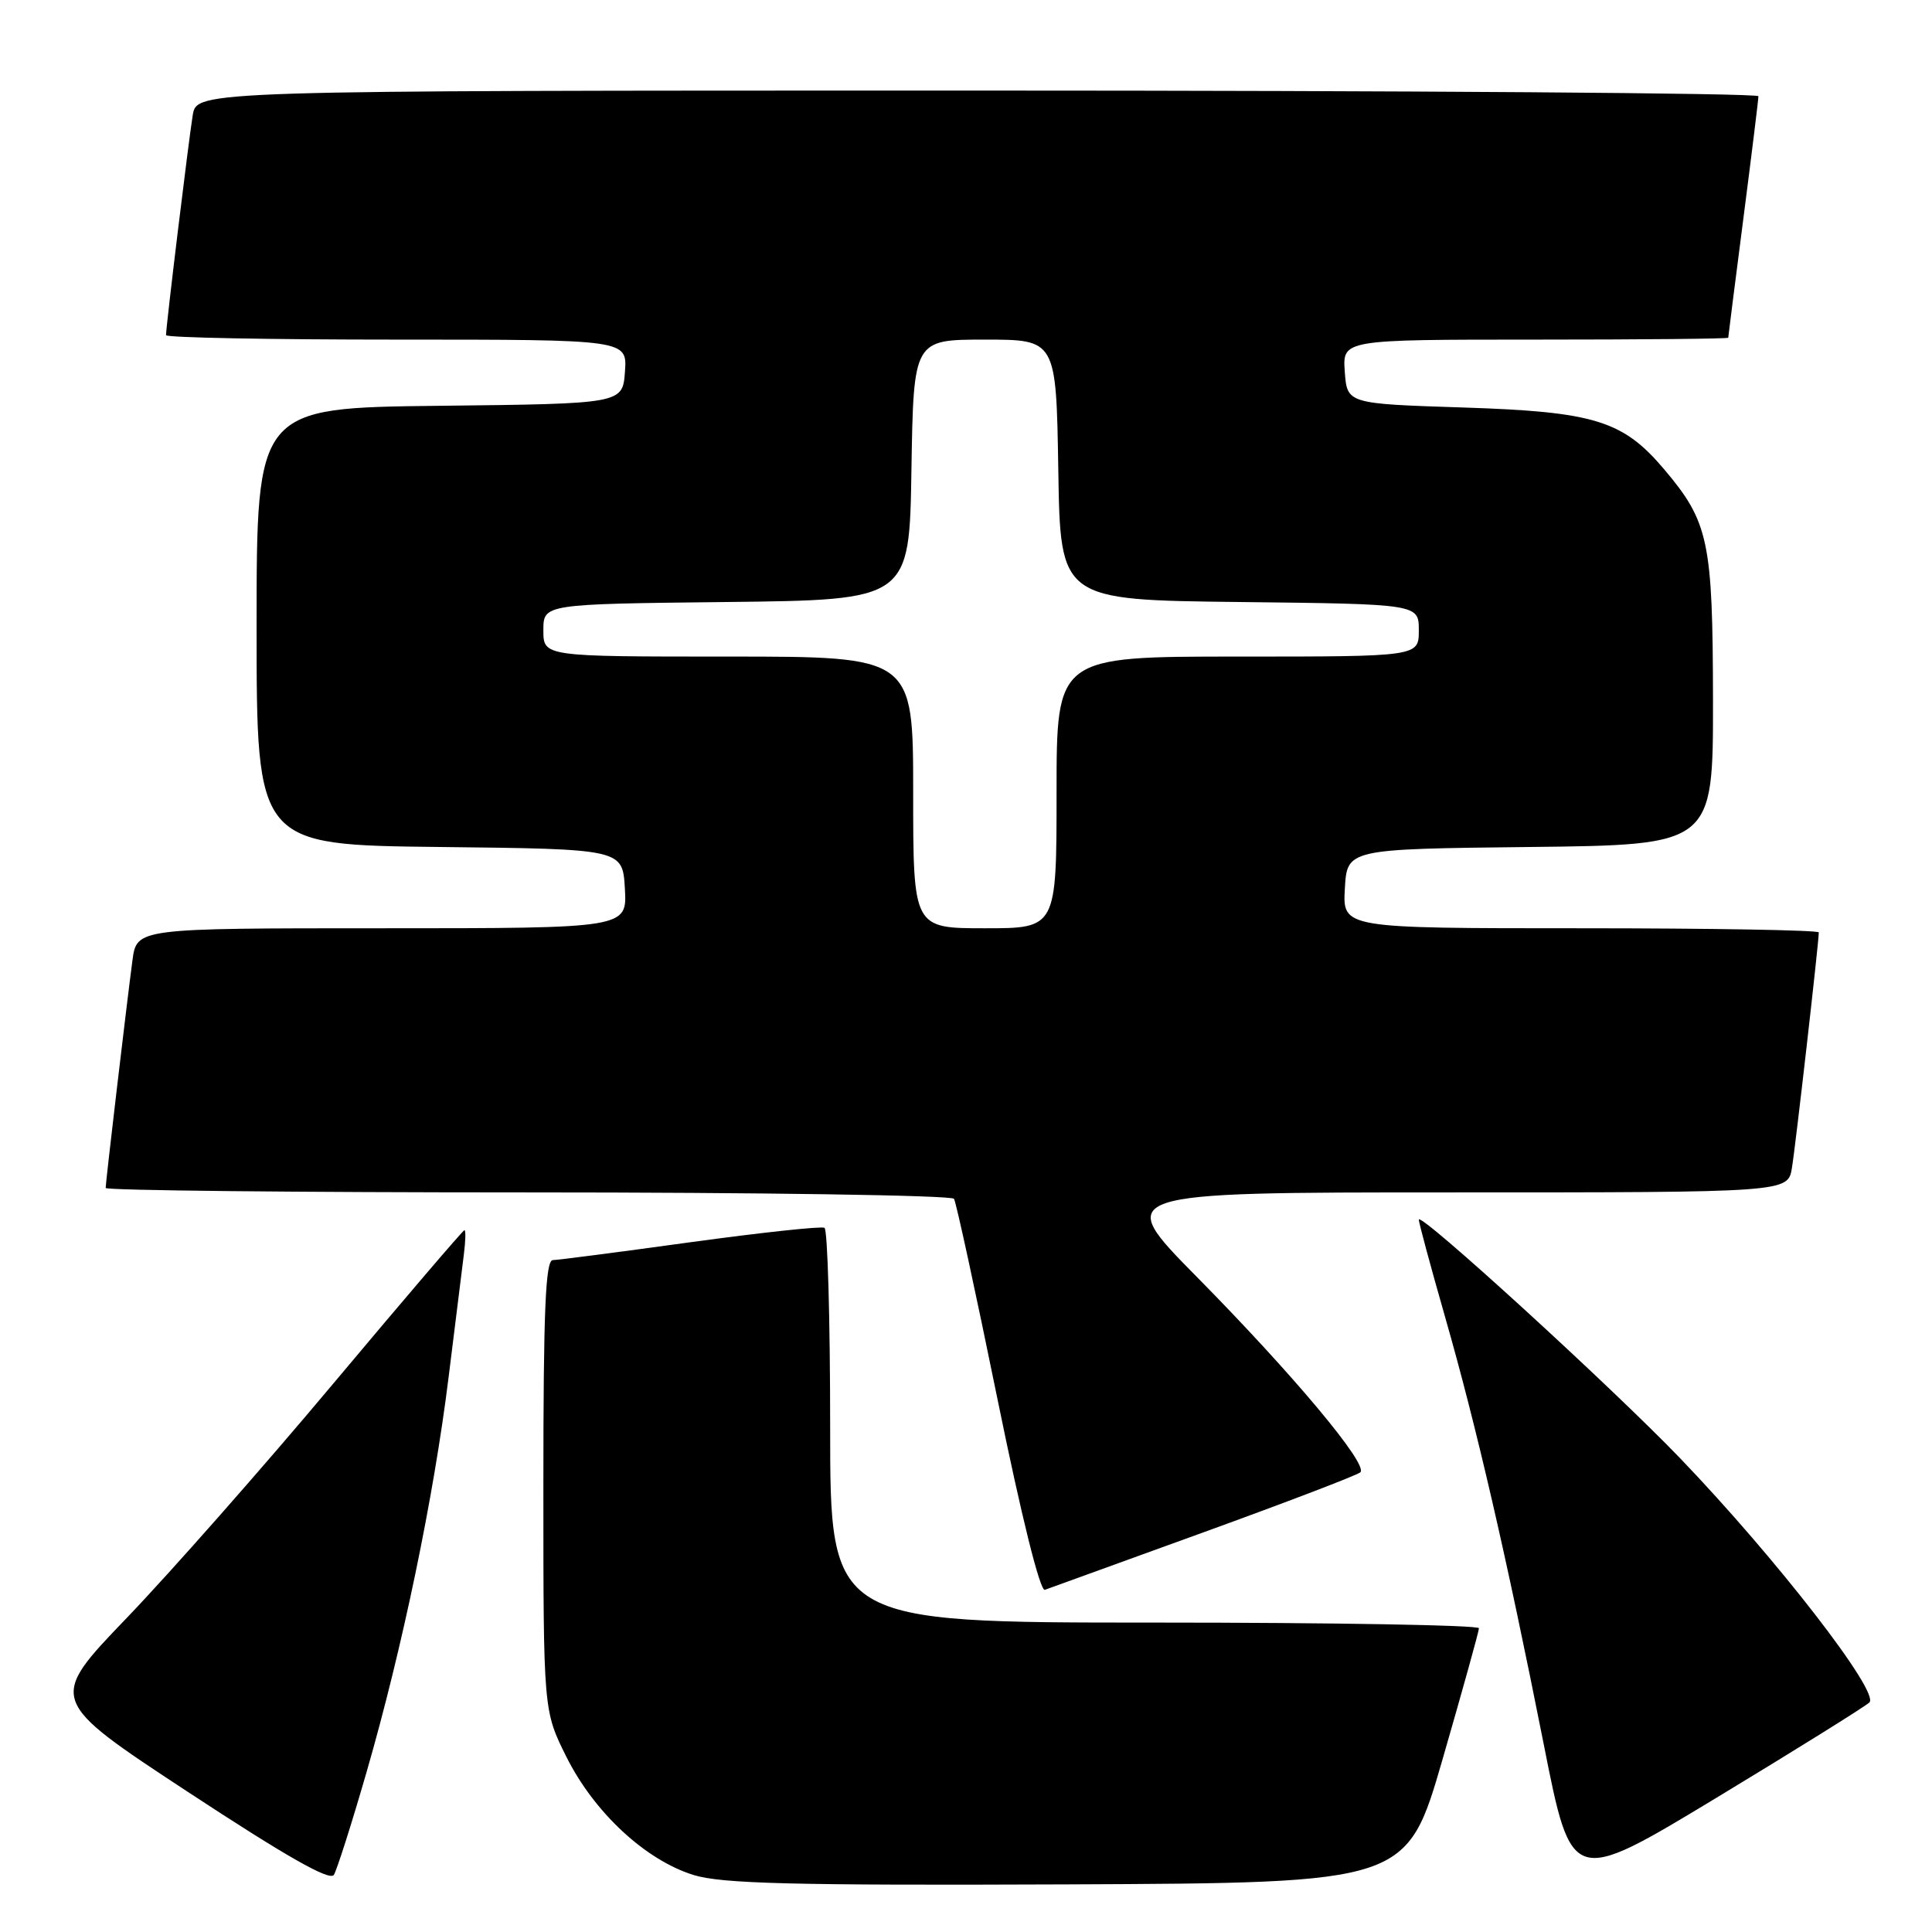 <?xml version="1.0" encoding="UTF-8" standalone="no"?>
<!DOCTYPE svg PUBLIC "-//W3C//DTD SVG 1.1//EN" "http://www.w3.org/Graphics/SVG/1.1/DTD/svg11.dtd" >
<svg xmlns="http://www.w3.org/2000/svg" xmlns:xlink="http://www.w3.org/1999/xlink" version="1.1" viewBox="0 0 256 256">
 <g >
 <path fill="currentColor"
d=" M 48.56 234.85 C 53.31 218.43 57.47 198.43 59.44 182.50 C 60.32 175.35 61.23 168.04 61.46 166.25 C 61.69 164.46 61.73 163.00 61.54 163.00 C 61.36 163.00 53.57 172.11 44.23 183.25 C 34.90 194.39 22.55 208.39 16.80 214.38 C 6.35 225.25 6.35 225.25 24.93 237.46 C 37.96 246.02 43.72 249.29 44.24 248.43 C 44.65 247.75 46.60 241.64 48.56 234.85 Z  M 191.18 233.00 C 193.80 223.93 195.96 216.16 195.97 215.75 C 195.99 215.34 176.65 215.00 153.00 215.00 C 110.00 215.00 110.00 215.00 110.00 189.06 C 110.00 174.79 109.66 162.93 109.25 162.69 C 108.84 162.46 100.85 163.32 91.50 164.60 C 82.15 165.89 73.94 166.96 73.25 166.97 C 72.28 166.99 72.00 173.65 72.00 196.84 C 72.00 226.68 72.00 226.68 75.06 232.81 C 78.74 240.17 85.54 246.48 91.91 248.45 C 95.63 249.60 105.05 249.84 141.46 249.69 C 186.41 249.50 186.41 249.50 191.18 233.00 Z  M 247.70 225.59 C 249.14 224.28 235.41 206.55 222.66 193.26 C 213.55 183.78 188.00 160.44 188.00 161.61 C 188.00 162.02 189.56 167.79 191.46 174.43 C 195.65 189.05 199.63 206.30 204.56 231.16 C 208.25 249.81 208.25 249.81 227.38 238.25 C 237.89 231.89 247.04 226.19 247.70 225.59 Z  M 159.50 203.03 C 170.50 199.04 179.84 195.47 180.25 195.09 C 181.35 194.08 171.38 182.17 158.64 169.25 C 147.53 158.00 147.53 158.00 192.22 158.00 C 236.91 158.00 236.91 158.00 237.44 154.75 C 237.93 151.79 241.00 124.84 241.00 123.55 C 241.00 123.25 226.80 123.00 209.45 123.00 C 177.90 123.00 177.90 123.00 178.20 117.75 C 178.50 112.50 178.50 112.50 202.75 112.23 C 227.00 111.96 227.00 111.96 226.98 92.73 C 226.95 71.73 226.42 69.18 220.53 62.21 C 215.06 55.73 211.28 54.56 194.00 54.00 C 178.50 53.50 178.50 53.50 178.19 49.25 C 177.89 45.00 177.89 45.00 203.44 45.00 C 217.50 45.00 229.00 44.89 229.00 44.75 C 229.00 44.61 229.90 37.53 231.00 29.00 C 232.10 20.47 233.00 13.16 233.00 12.75 C 233.00 12.34 186.45 12.00 129.55 12.00 C 26.09 12.00 26.09 12.00 25.54 15.25 C 25.02 18.38 22.00 43.21 22.00 44.41 C 22.00 44.74 35.75 45.00 52.56 45.00 C 83.11 45.00 83.11 45.00 82.81 49.25 C 82.50 53.50 82.50 53.50 58.25 53.77 C 34.00 54.04 34.00 54.04 34.00 83.00 C 34.00 111.96 34.00 111.96 58.25 112.23 C 82.50 112.50 82.50 112.50 82.80 117.75 C 83.10 123.00 83.10 123.00 50.61 123.00 C 18.12 123.00 18.12 123.00 17.55 127.25 C 16.81 132.82 14.00 156.66 14.00 157.41 C 14.00 157.74 39.17 158.00 69.94 158.00 C 100.71 158.00 126.12 158.38 126.41 158.85 C 126.70 159.32 129.29 171.26 132.17 185.38 C 135.34 200.94 137.82 210.90 138.45 210.66 C 139.03 210.45 148.50 207.01 159.50 203.03 Z  M 121.00 105.00 C 121.00 87.00 121.00 87.00 96.50 87.00 C 72.00 87.00 72.00 87.00 72.00 83.52 C 72.00 80.04 72.00 80.04 96.25 79.77 C 120.50 79.50 120.50 79.50 120.77 62.25 C 121.05 45.00 121.05 45.00 130.50 45.00 C 139.95 45.00 139.95 45.00 140.23 62.25 C 140.50 79.50 140.50 79.50 164.25 79.77 C 188.00 80.04 188.00 80.04 188.00 83.52 C 188.00 87.00 188.00 87.00 164.00 87.00 C 140.00 87.00 140.00 87.00 140.00 105.00 C 140.00 123.00 140.00 123.00 130.50 123.00 C 121.00 123.00 121.00 123.00 121.00 105.00 Z "/>
</g>
</svg>